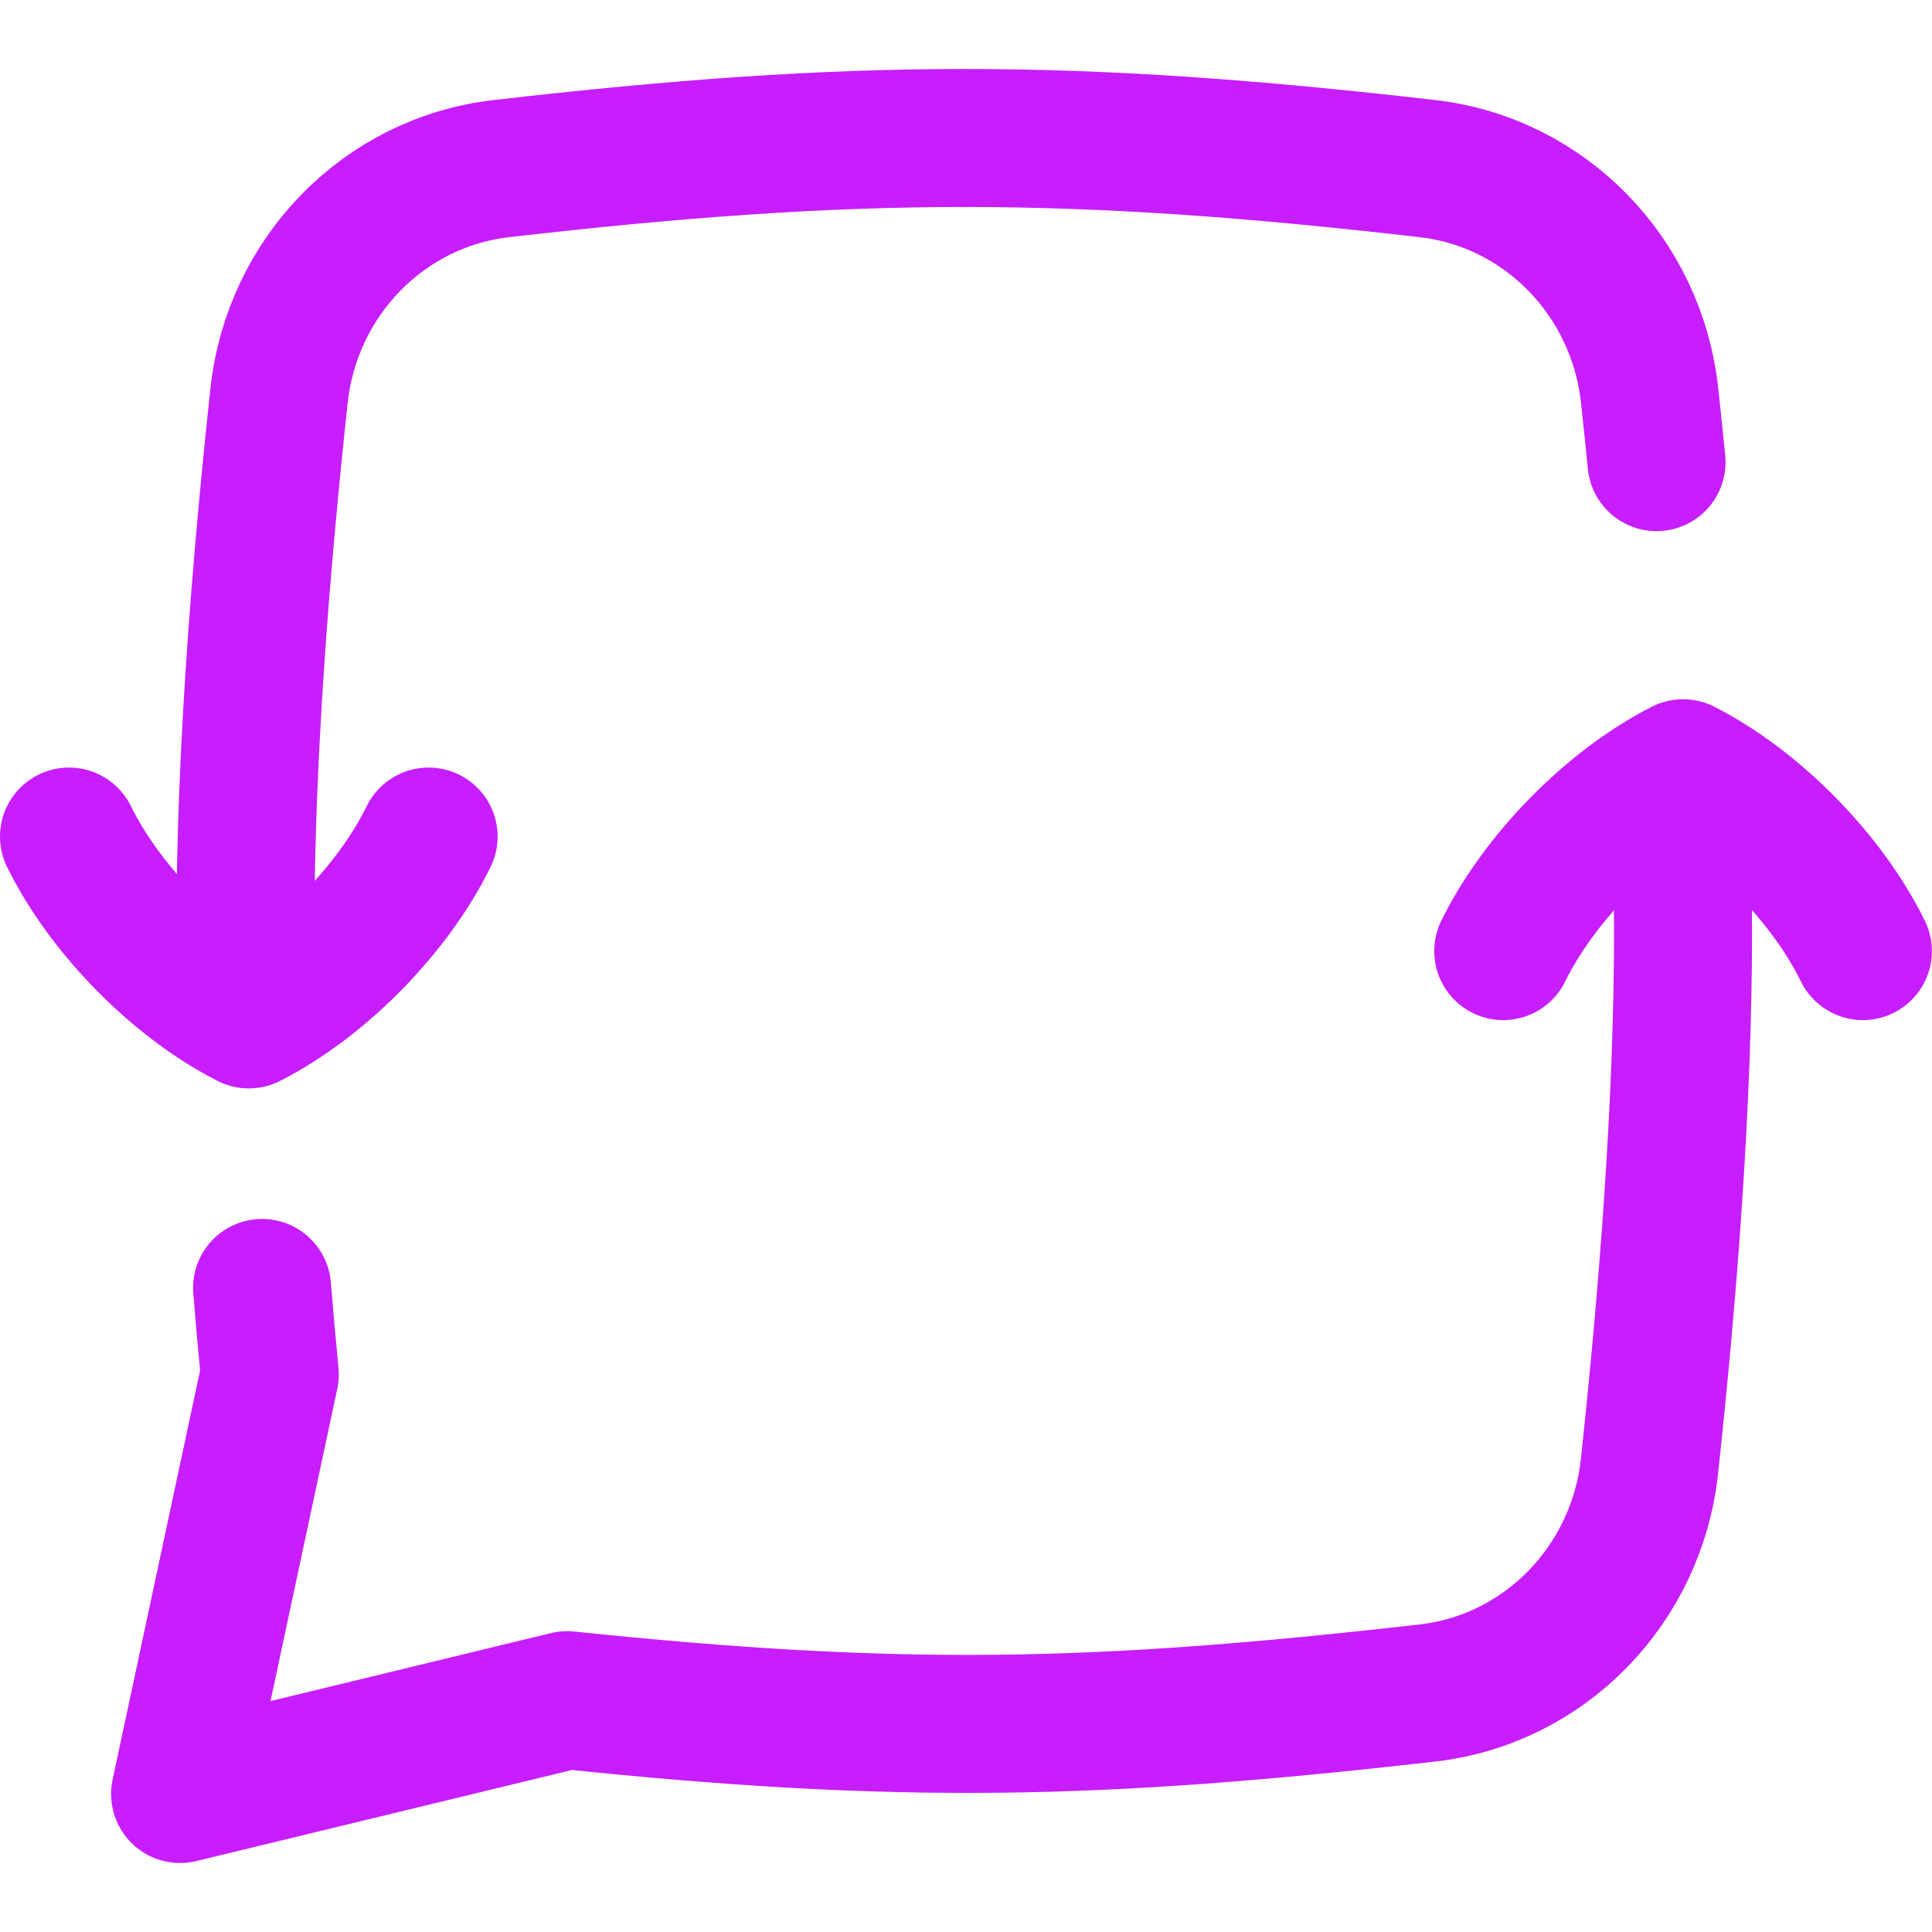 <svg xmlns="http://www.w3.org/2000/svg" fill="none" viewBox="0 0 14 14" id="Discussion-Converstion-Reply--Streamline-Flex-Neon">
  <desc>
    Discussion Converstion Reply Streamline Icon: https://streamlinehq.com
  </desc>
  <g id="discussion-converstion-reply">
    <path id="Union" stroke="#c71dff" stroke-linecap="round" stroke-linejoin="round" d="M12.17 5.604c0.017 0.386 0.026 0.768 0.026 1.139 0 1.255 -0.109 2.632 -0.243 3.88 -0.093 0.864 -0.76 1.548 -1.609 1.645 -2.402 0.274 -3.829 0.303 -6.234 0.052L1.305 13l0.65 -3.04c-0.02 -0.207 -0.039 -0.416 -0.056 -0.627M12.004 3.349c-0.016 -0.162 -0.033 -0.323 -0.05 -0.481 -0.093 -0.864 -0.76 -1.548 -1.609 -1.646C7.777 0.926 6.199 0.926 3.632 1.222c-0.85 0.098 -1.517 0.782 -1.61 1.646 -0.134 1.247 -0.244 2.621 -0.244 3.876 0 0.201 0.003 0.405 0.008 0.611" stroke-width="1"></path>
    <path id="Vector" stroke="#c71dff" stroke-linecap="round" stroke-linejoin="round" d="M0.5 6.062c0.261 0.53 0.782 1.06 1.303 1.325 0.521 -0.265 1.043 -0.795 1.303 -1.325" stroke-width="1"></path>
    <path id="Vector_2" stroke="#c71dff" stroke-linecap="round" stroke-linejoin="round" d="M10.893 6.892c0.261 -0.53 0.782 -1.06 1.303 -1.325 0.521 0.265 1.043 0.795 1.303 1.325" stroke-width="1"></path>
  </g>
</svg>